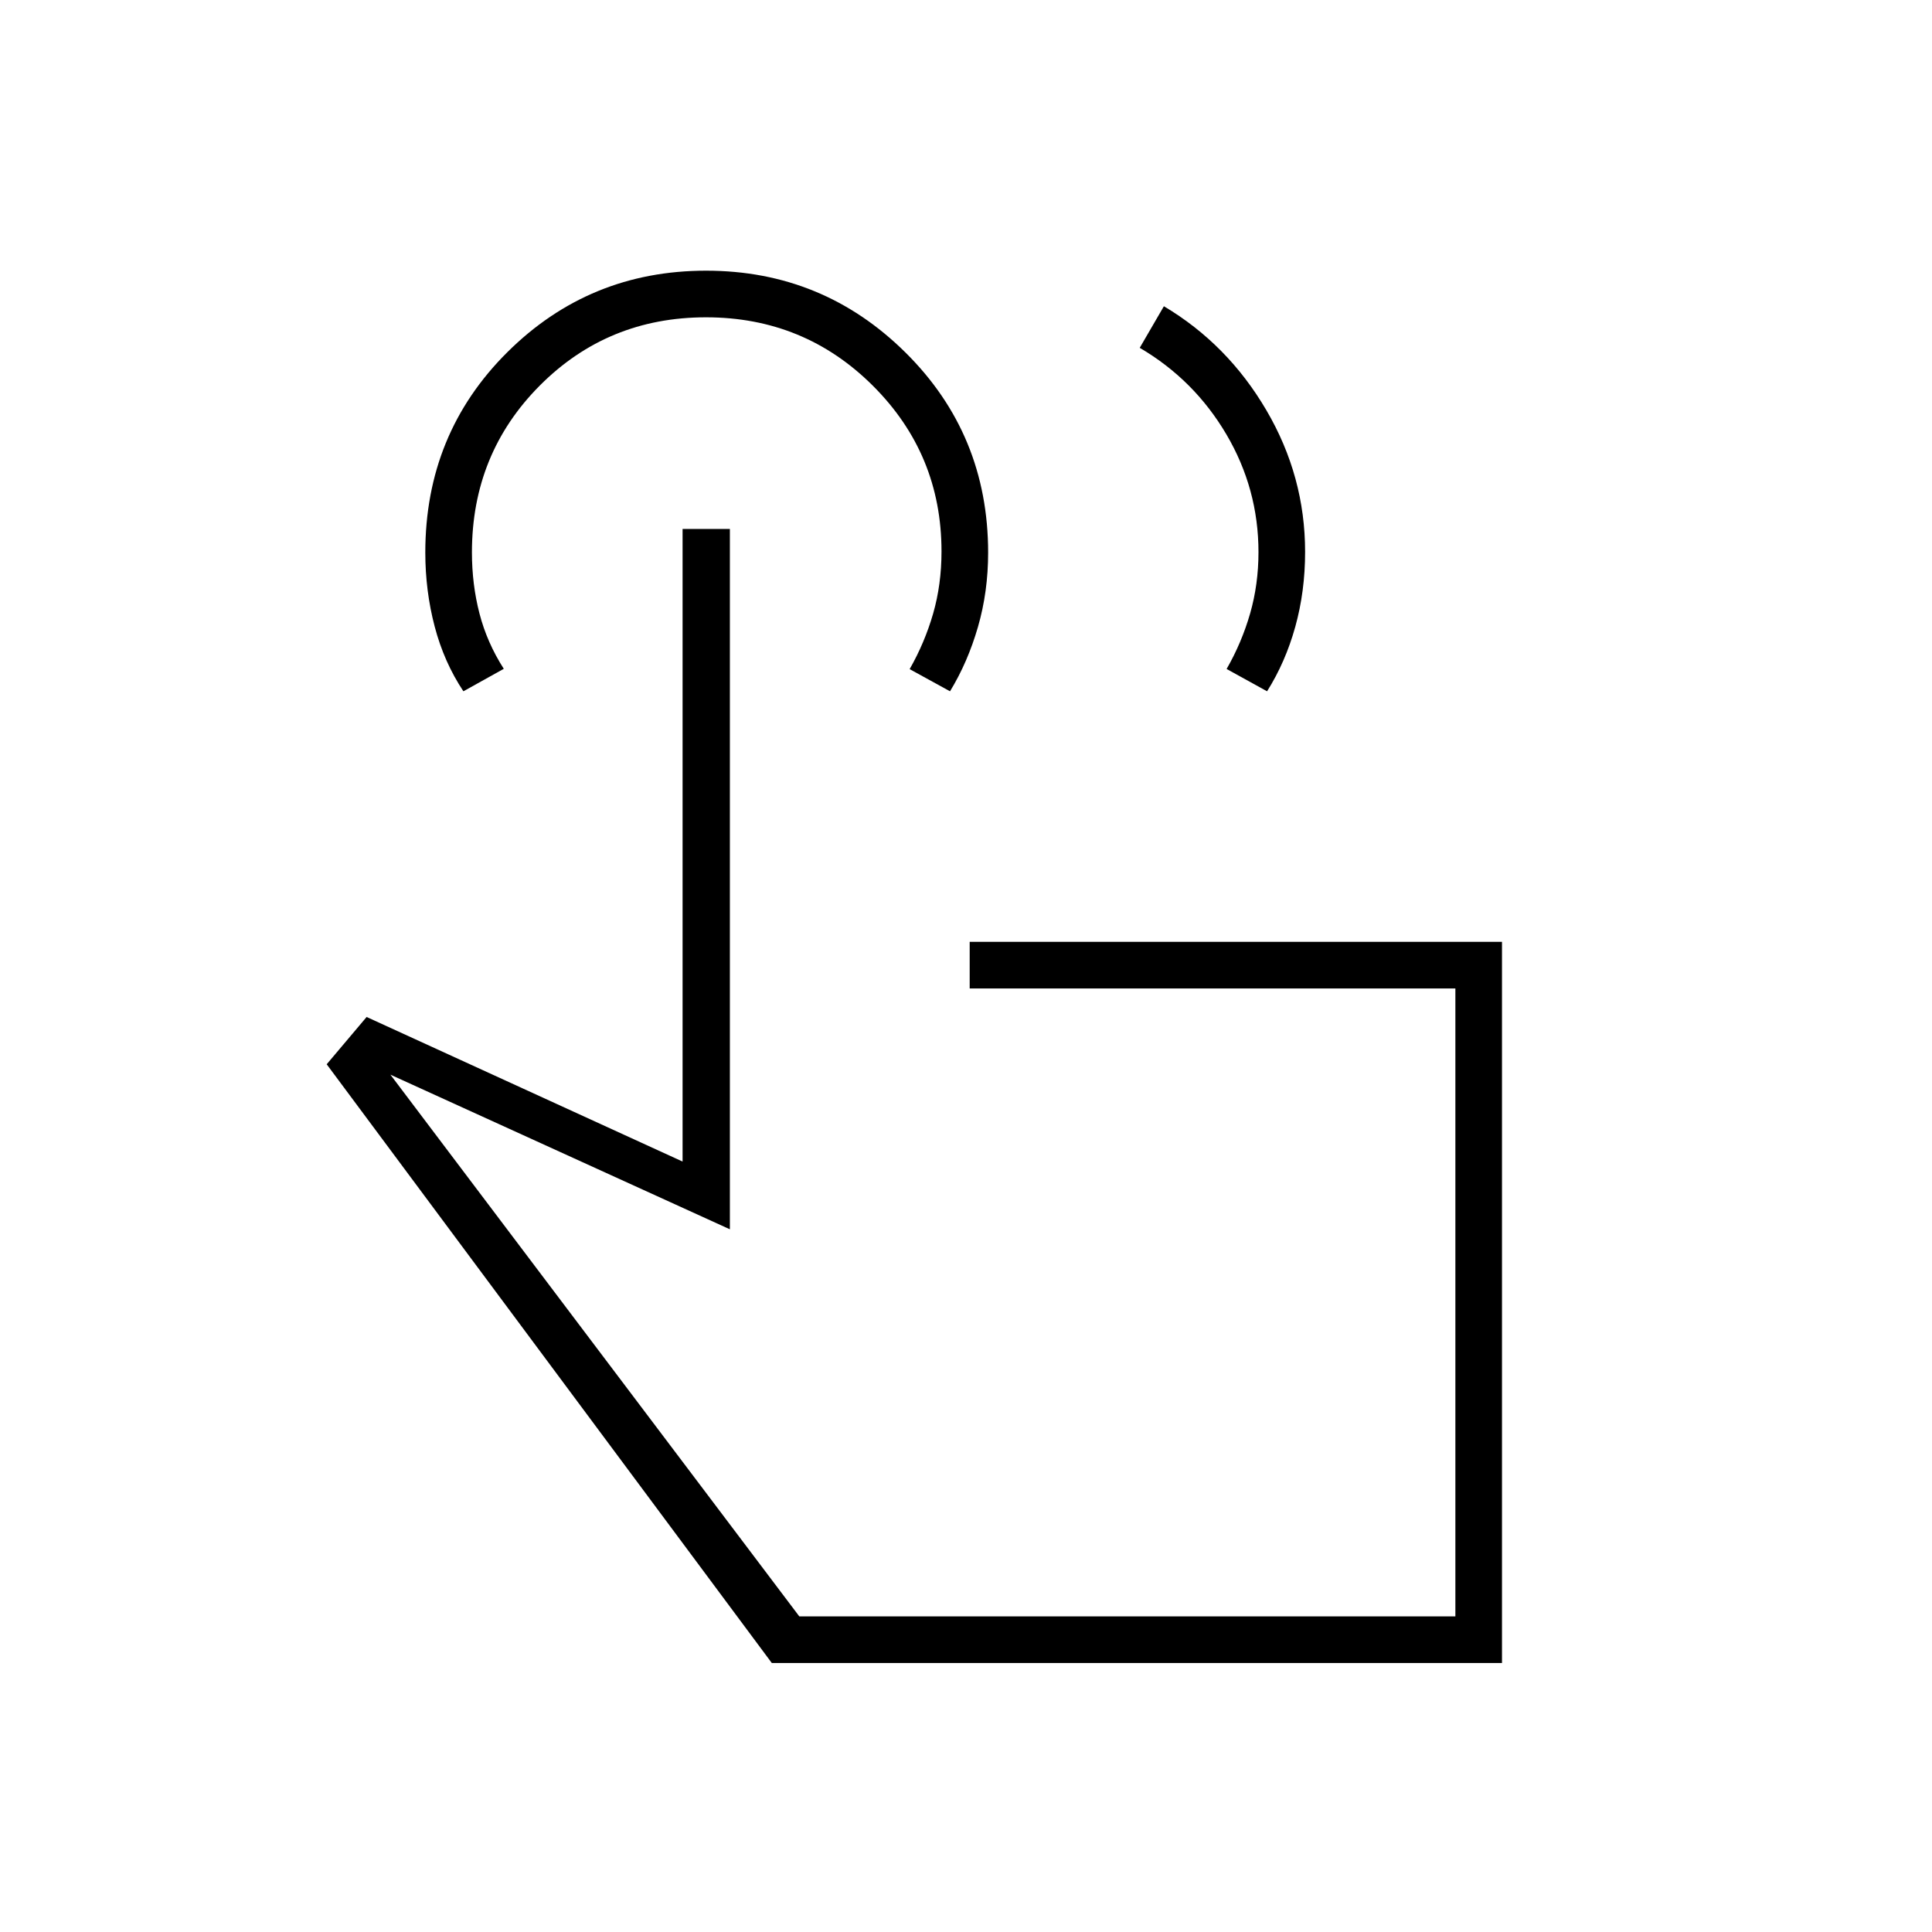 <svg xmlns="http://www.w3.org/2000/svg" height="40" viewBox="0 -960 960 960" width="40"><path d="m566.33-787.17 12-20.66Q610-789 629.25-756.17t19.25 70.39q0 19.65-4.89 37.24-4.89 17.58-14.01 32.04l-20.1-11.09q7.5-13.08 11.67-27.54 4.16-14.47 4.16-30.51 0-31.47-15.98-58.58-15.99-27.11-43.02-42.95Zm180 653.5H383.5l-221.17-297.5 19.84-23.5 157 71.84v-314.34h23.5v348L194-426l203.17 269.17h326v-312H481.83V-492h264.5v358.33ZM230.26-616.5q-9.64-14.5-14.28-32.21-4.65-17.71-4.65-36.74 0-59.02 40.76-99.54 40.76-40.51 98.77-40.51t99.07 40.67Q491-744.16 491-685.38q0 19.38-5.06 36.9t-13.88 31.98L452-627.51q7.5-13.16 11.67-27.61 4.16-14.45 4.16-30.87 0-48.34-34.1-82.34t-82.92-34q-48.81 0-82.56 33.88t-33.75 82.92q0 15.9 3.75 30.38 3.75 14.48 12.08 27.48l-20.07 11.17ZM560.5-312.67Z"/></svg>